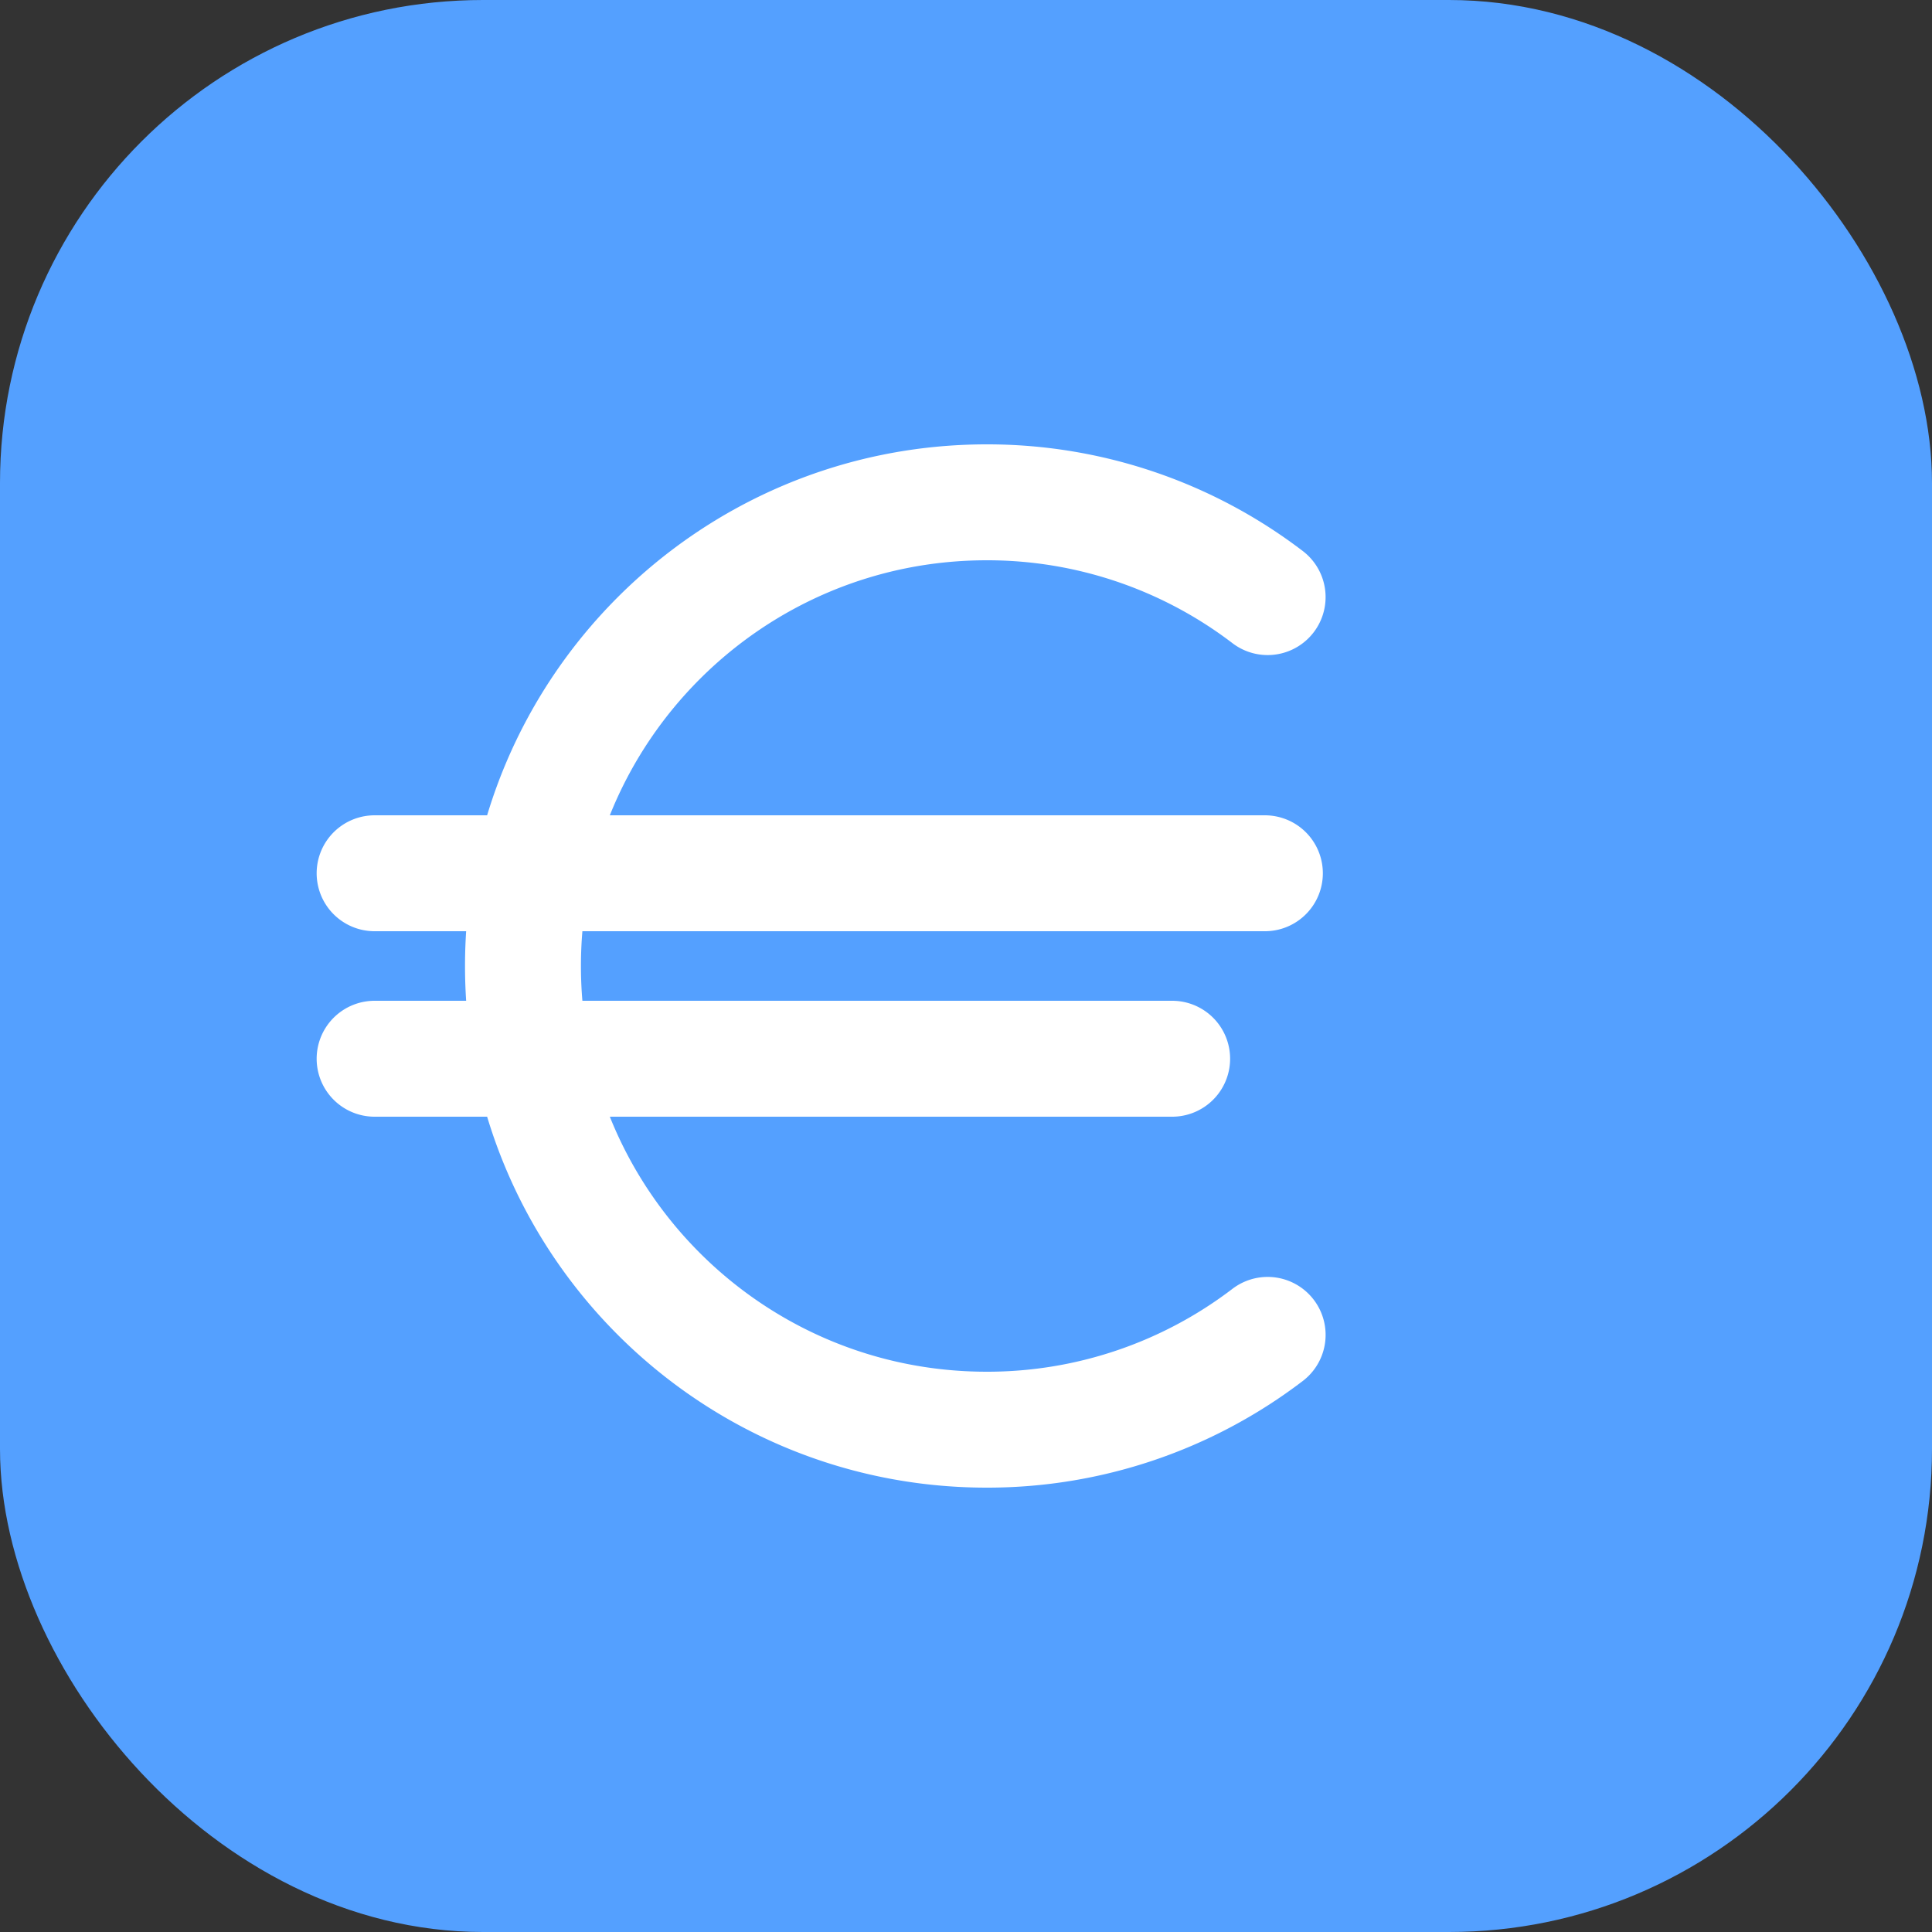 <svg width="100" height="100" xmlns="http://www.w3.org/2000/svg"><rect width="100%" height="100%" fill="#333333" stroke="none"/><g fill="none" fill-rule="evenodd" stroke-linecap="round" stroke-linejoin="round"><rect stroke="#54A0FF" stroke-width="4" fill="#54A0FF" x="2" y="2" width="96" height="96" rx="23"/><path d="M19.39 45.2h46.08M19.39 54.8h41.28M65.612 30.906A23.895 23.895 0 0051.069 26c-13.254 0-24 10.745-24 24s10.746 24 24 24h0a23.895 23.895 0 0014.544-4.907" stroke="#FFF" stroke-width="6"/></g></svg>